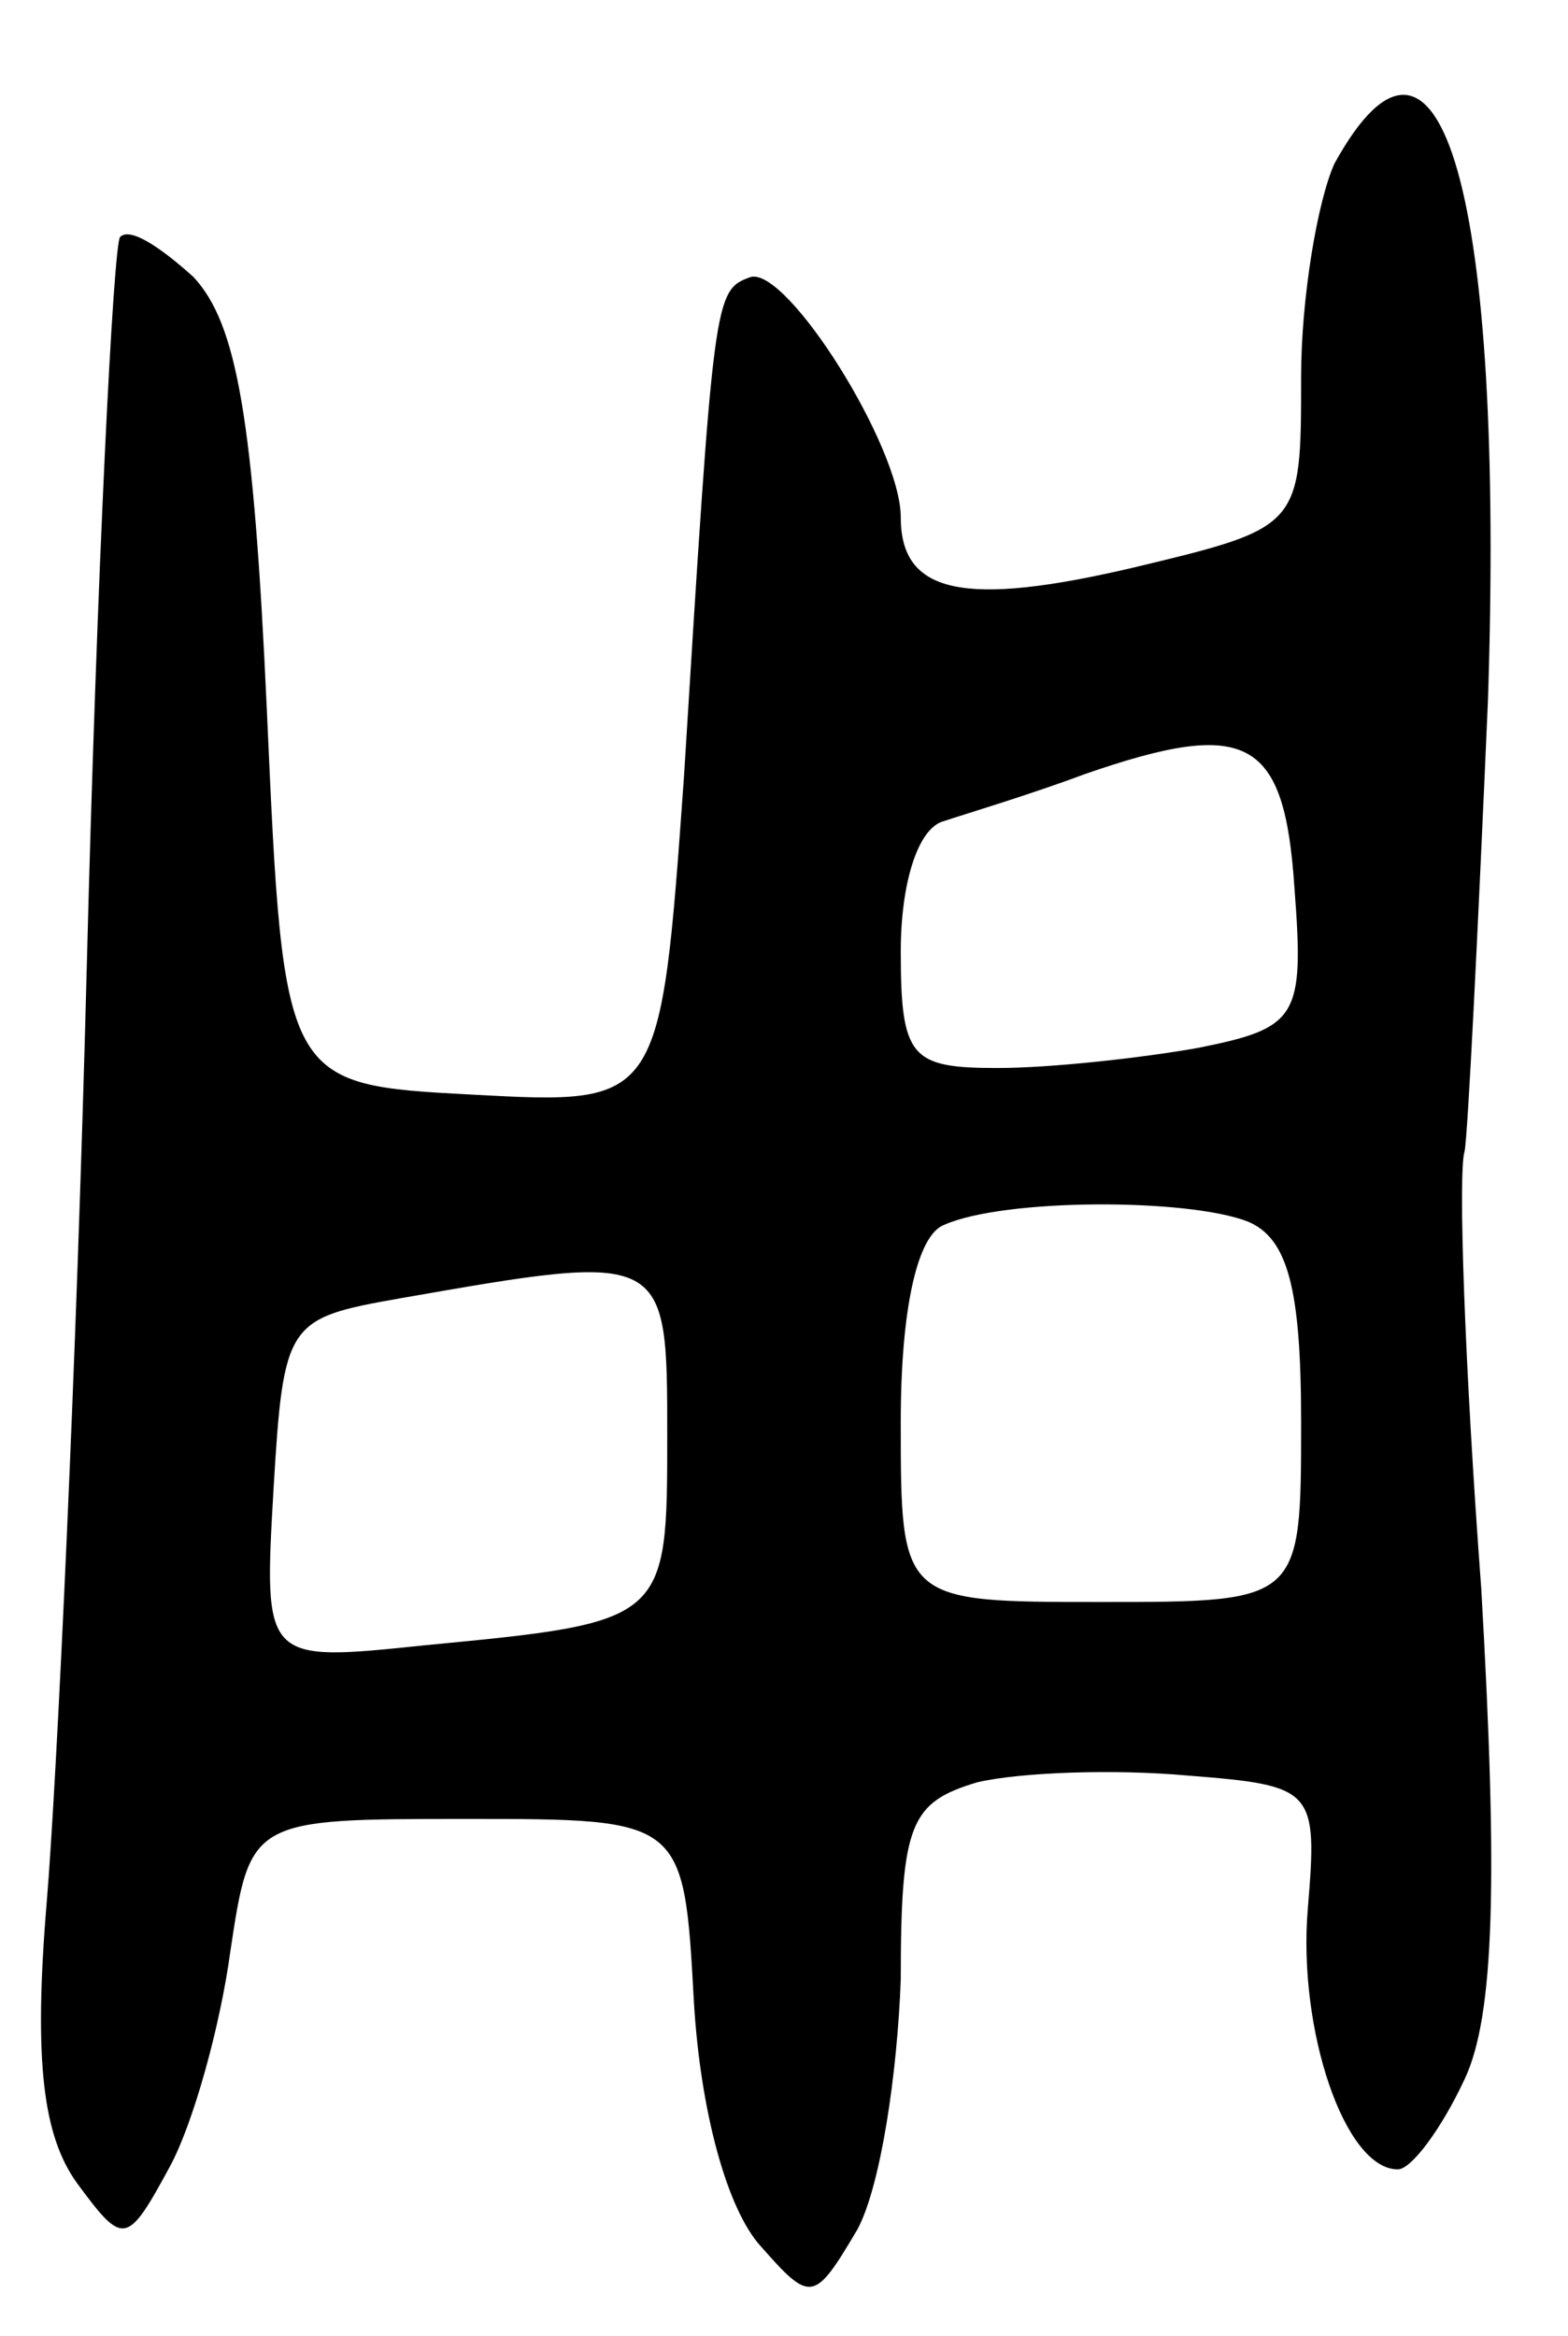 <svg version="1.0" xmlns="http://www.w3.org/2000/svg"
 width="47pt" height="70pt" viewBox="0 0 47 70"
 preserveAspectRatio="xMidYMid meet">
<g transform="translate(0,70) scale(0.1,-0.1)"
fill="#000000" stroke="none">
<path d="M400 651 c-5 -11 -10 -40 -10 -64 0 -45 0 -45 -50 -57 -51 -12 -70
-8 -70 15 0 21 -34 75 -45 72 -11 -4 -11 -5 -20 -150 -7 -98 -7 -98 -63 -95
-57 3 -57 3 -62 115 -4 88 -9 116 -22 130 -10 9 -19 15 -22 12 -2 -2 -7 -101
-10 -219 -3 -118 -9 -244 -12 -280 -4 -48 -1 -70 9 -84 14 -19 15 -19 28 5 7
13 15 42 18 64 6 40 6 40 71 40 65 0 65 0 68 -55 2 -33 10 -62 20 -73 15 -17
16 -17 29 5 7 13 12 47 13 75 0 47 3 53 23 59 13 3 41 4 63 2 38 -3 39 -4 36
-40 -3 -36 11 -78 27 -78 4 0 13 12 20 27 9 19 10 60 5 147 -5 67 -7 125 -5
131 1 5 4 66 7 135 5 151 -14 219 -46 161z m-12 -217 c3 -39 1 -42 -29 -48
-17 -3 -44 -6 -60 -6 -26 0 -29 3 -29 35 0 20 5 37 13 39 6 2 26 8 42 14 49
17 60 11 63 -34z m-14 -100 c12 -5 16 -20 16 -60 0 -54 0 -54 -60 -54 -60 0
-60 0 -60 54 0 34 5 56 13 59 18 8 73 8 91 1z m-174 -64 c0 -56 0 -56 -73 -63
-48 -5 -48 -5 -45 47 3 50 4 51 38 57 80 14 80 14 80 -41z"/>
</g>
</svg>
